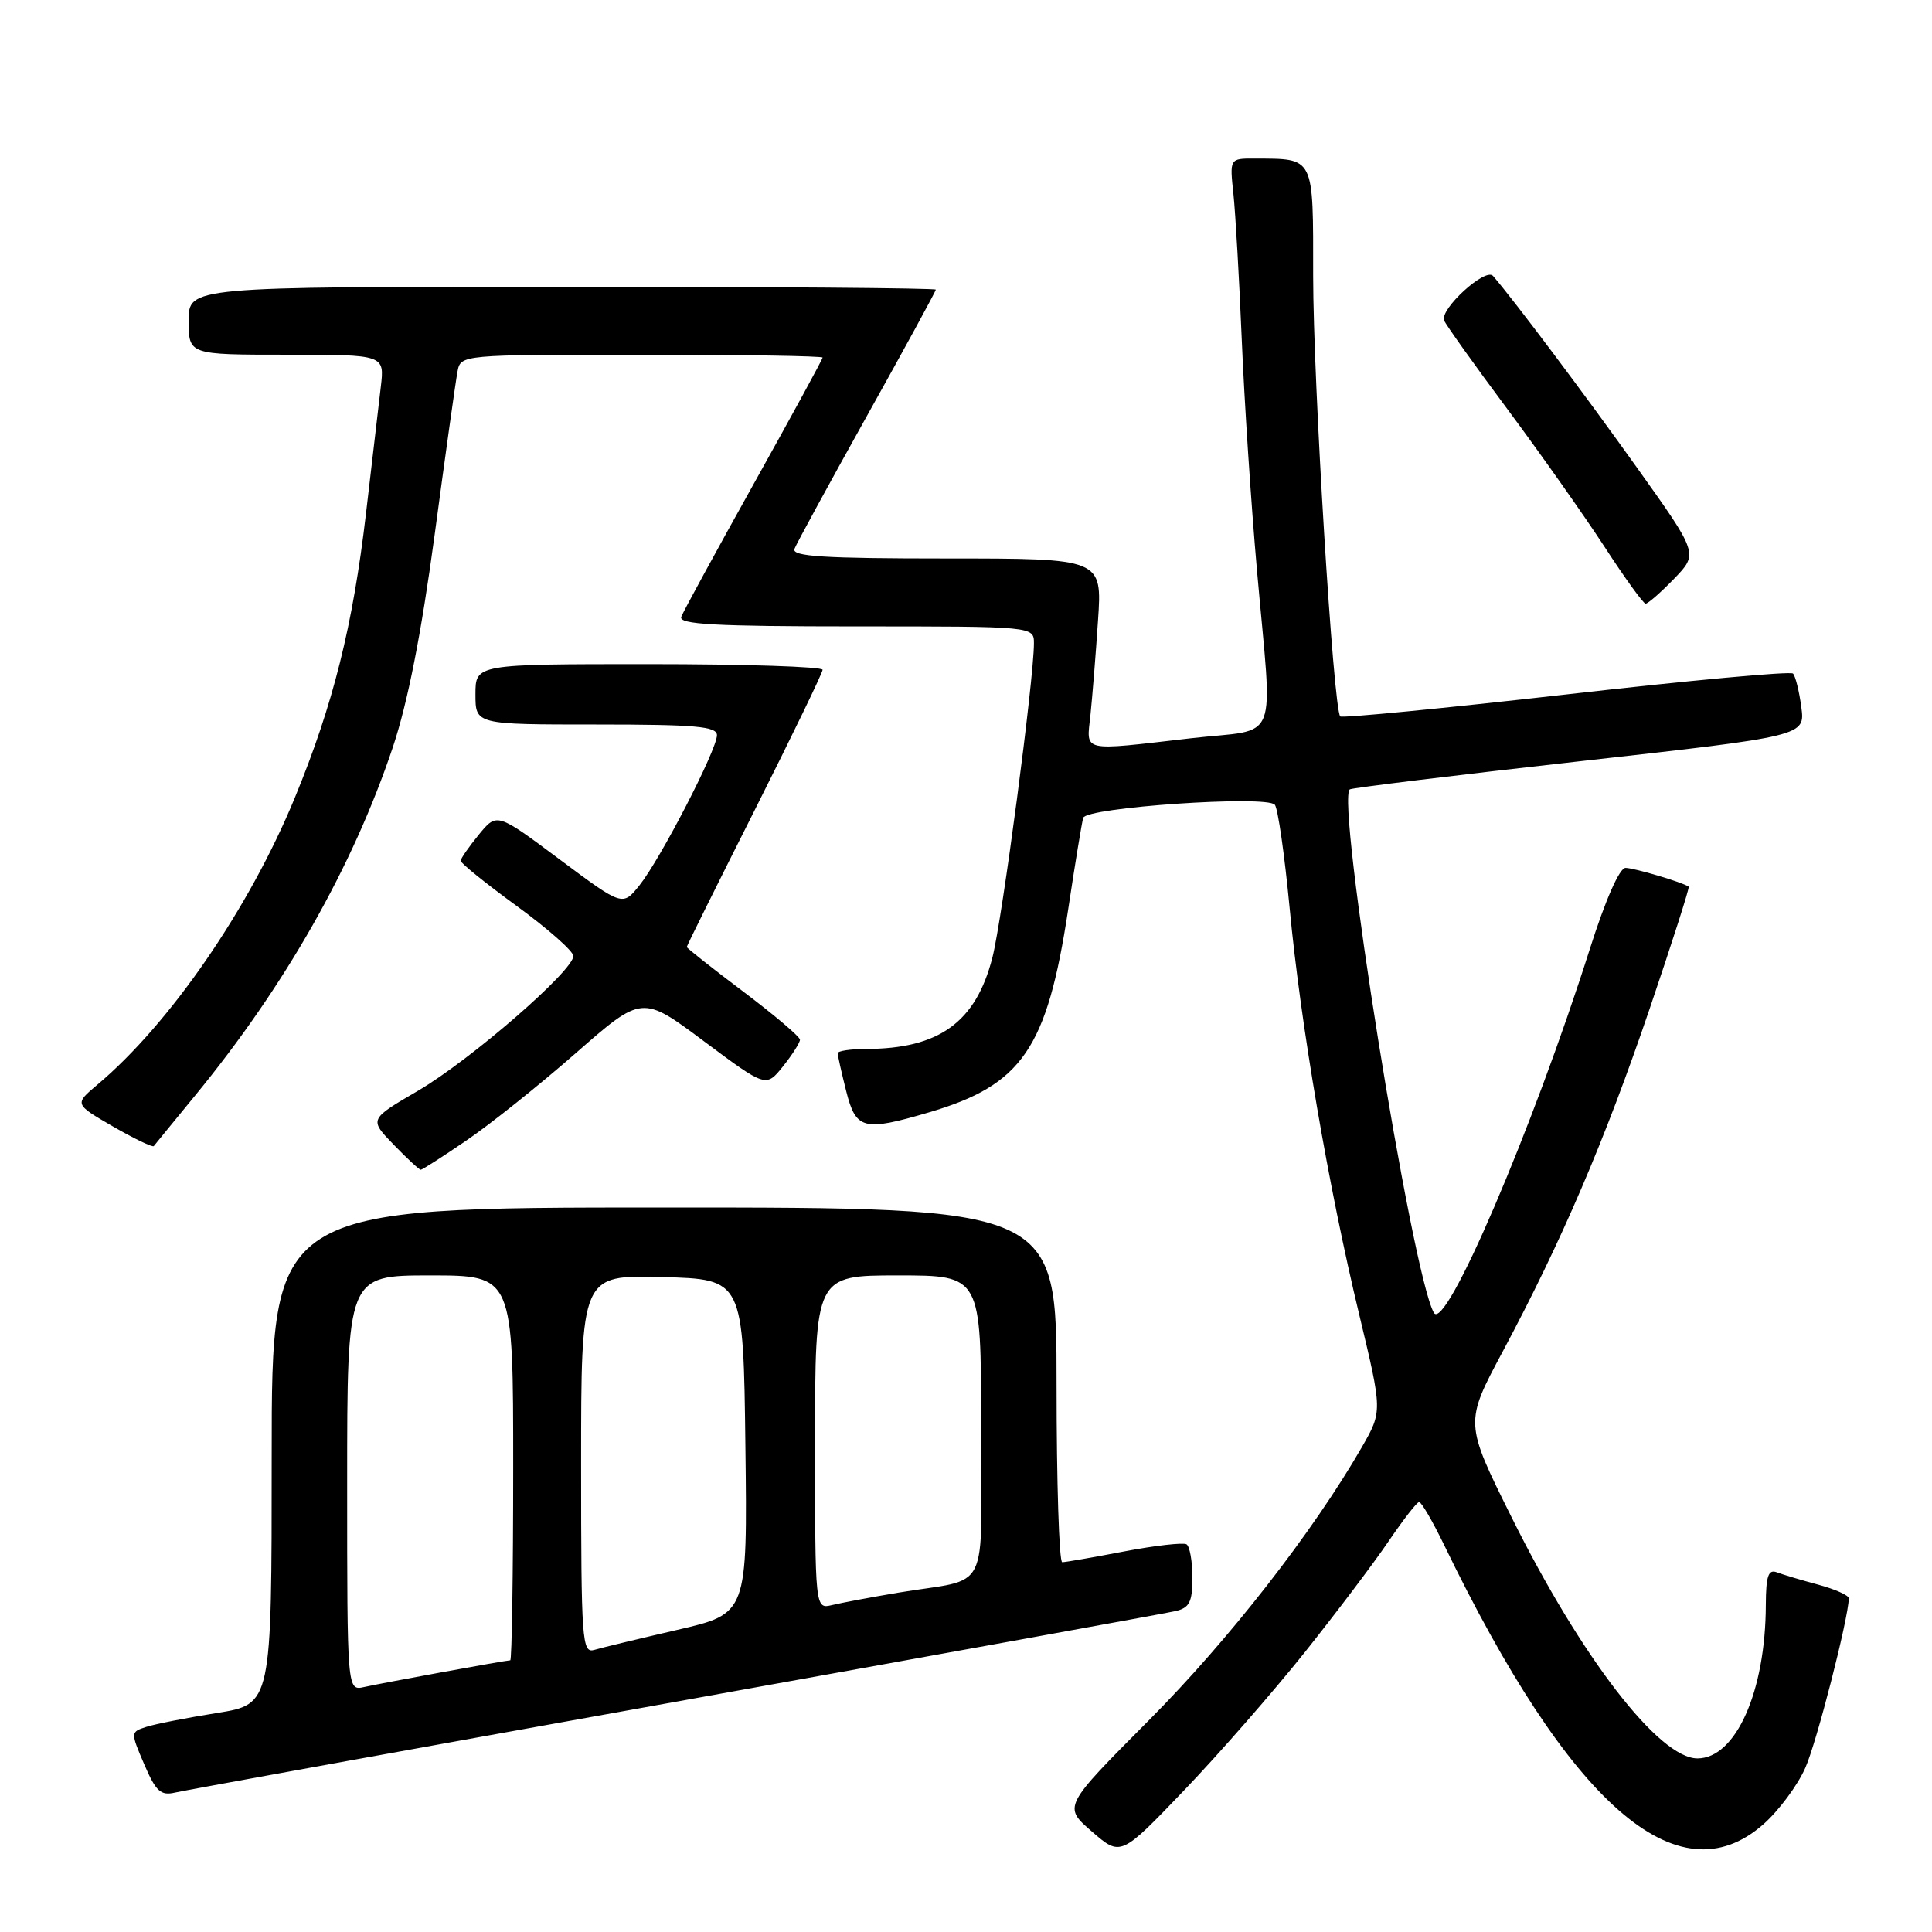 <?xml version="1.0" encoding="UTF-8" standalone="no"?>
<!DOCTYPE svg PUBLIC "-//W3C//DTD SVG 1.1//EN" "http://www.w3.org/Graphics/SVG/1.1/DTD/svg11.dtd" >
<svg xmlns="http://www.w3.org/2000/svg" xmlns:xlink="http://www.w3.org/1999/xlink" version="1.1" viewBox="0 0 256 256">
 <g >
 <path fill="currentColor"
d=" M 172.88 218.95 C 177.07 213.69 182.07 207.07 184.00 204.22 C 185.93 201.38 187.74 199.04 188.04 199.03 C 188.34 199.01 189.84 201.59 191.37 204.75 C 208.03 239.17 222.32 251.68 233.63 241.75 C 235.67 239.96 238.18 236.59 239.21 234.26 C 240.73 230.83 244.89 214.60 244.98 211.79 C 244.99 211.40 243.17 210.58 240.94 209.98 C 238.70 209.38 236.23 208.64 235.44 208.34 C 234.31 207.91 234.00 208.83 233.98 212.64 C 233.95 224.14 230.00 233.00 224.92 233.00 C 219.83 233.00 209.53 219.63 200.29 201.04 C 194.07 188.53 194.07 188.53 199.12 179.08 C 206.94 164.45 212.67 151.07 218.59 133.65 C 221.57 124.87 223.90 117.59 223.76 117.49 C 223.01 116.93 216.51 115.00 215.39 115.00 C 214.59 115.00 212.72 119.26 210.66 125.75 C 203.05 149.69 191.49 176.64 189.99 173.94 C 187.05 168.70 176.96 105.73 178.87 104.59 C 179.22 104.39 192.93 102.71 209.35 100.87 C 239.20 97.53 239.20 97.53 238.68 93.68 C 238.40 91.57 237.90 89.57 237.58 89.25 C 237.25 88.92 223.73 90.17 207.52 92.02 C 191.30 93.86 177.84 95.17 177.59 94.93 C 176.68 94.02 174.00 50.48 174.00 36.60 C 174.00 20.55 174.25 21.05 166.22 21.01 C 162.93 21.00 162.93 21.00 163.44 25.75 C 163.71 28.36 164.21 37.02 164.54 45.00 C 164.87 52.98 165.77 66.70 166.55 75.50 C 168.64 99.28 169.76 96.44 157.75 97.83 C 143.08 99.52 143.96 99.73 144.49 94.75 C 144.73 92.41 145.19 86.79 145.49 82.25 C 146.05 74.00 146.05 74.00 125.42 74.00 C 109.15 74.00 104.89 73.73 105.27 72.73 C 105.54 72.03 109.86 64.10 114.88 55.10 C 119.90 46.11 124.00 38.58 124.00 38.38 C 124.00 38.17 101.73 38.00 74.50 38.00 C 25.00 38.00 25.00 38.00 25.00 42.50 C 25.00 47.00 25.00 47.00 37.98 47.00 C 50.96 47.00 50.96 47.00 50.46 51.25 C 50.19 53.59 49.30 61.12 48.50 68.00 C 46.75 82.95 44.16 93.32 39.08 105.67 C 33.05 120.34 22.52 135.64 12.90 143.73 C 9.85 146.30 9.85 146.30 14.98 149.27 C 17.80 150.89 20.23 152.06 20.38 151.86 C 20.53 151.66 23.00 148.65 25.85 145.17 C 37.78 130.64 46.74 114.85 52.03 99.08 C 54.03 93.11 55.82 84.00 57.59 70.88 C 59.02 60.22 60.38 50.49 60.62 49.25 C 61.04 47.00 61.04 47.00 85.02 47.00 C 98.21 47.00 109.00 47.17 109.00 47.38 C 109.00 47.58 104.90 55.11 99.88 64.10 C 94.86 73.10 90.54 81.03 90.27 81.73 C 89.89 82.73 94.72 83.00 113.39 83.00 C 137.00 83.00 137.00 83.00 137.00 85.25 C 137.00 90.02 132.81 121.77 131.50 126.87 C 129.31 135.45 124.43 138.98 114.75 138.99 C 112.69 139.00 111.00 139.25 111.00 139.56 C 111.00 139.86 111.50 142.11 112.12 144.56 C 113.41 149.69 114.40 149.95 123.07 147.40 C 135.44 143.77 138.73 138.98 141.54 120.50 C 142.45 114.45 143.35 108.99 143.53 108.37 C 143.92 106.98 167.81 105.35 168.92 106.63 C 169.33 107.11 170.21 113.25 170.88 120.28 C 172.35 135.83 176.00 157.14 180.12 174.26 C 183.18 187.01 183.18 187.01 180.45 191.76 C 173.97 203.01 162.83 217.30 152.24 227.94 C 140.86 239.38 140.86 239.38 144.68 242.69 C 148.50 246.00 148.50 246.00 156.88 237.25 C 161.49 232.44 168.69 224.20 172.88 218.95 Z  M 89.50 225.50 C 124.70 219.17 154.51 213.77 155.75 213.48 C 157.61 213.05 158.00 212.29 158.00 209.04 C 158.00 206.88 157.65 204.90 157.22 204.63 C 156.79 204.37 153.07 204.79 148.97 205.57 C 144.86 206.36 141.16 207.00 140.75 207.00 C 140.34 207.00 140.00 196.43 140.00 183.50 C 140.00 160.00 140.00 160.00 88.00 160.00 C 36.00 160.00 36.00 160.00 36.00 192.91 C 36.00 225.82 36.00 225.82 28.75 226.98 C 24.76 227.62 20.55 228.44 19.39 228.82 C 17.29 229.50 17.29 229.53 19.11 233.78 C 20.66 237.39 21.30 237.97 23.22 237.52 C 24.47 237.23 54.30 231.82 89.50 225.50 Z  M 61.80 151.12 C 64.94 148.99 71.46 143.78 76.29 139.55 C 85.08 131.85 85.08 131.85 93.29 137.98 C 101.50 144.10 101.50 144.10 103.75 141.30 C 104.98 139.76 105.99 138.17 106.00 137.77 C 106.00 137.37 102.62 134.51 98.50 131.40 C 94.38 128.30 91.00 125.63 91.00 125.48 C 91.00 125.33 95.05 117.17 100.00 107.35 C 104.94 97.53 108.99 89.16 109.00 88.75 C 109.00 88.34 98.65 88.00 86.00 88.00 C 63.00 88.00 63.00 88.00 63.00 92.00 C 63.00 96.00 63.00 96.00 79.00 96.00 C 92.17 96.00 95.00 96.25 95.00 97.42 C 95.00 99.34 87.53 113.80 84.74 117.30 C 82.50 120.10 82.50 120.10 74.17 113.89 C 65.84 107.67 65.84 107.67 63.45 110.59 C 62.14 112.19 61.06 113.75 61.04 114.05 C 61.02 114.36 64.36 117.06 68.47 120.05 C 72.58 123.05 75.96 126.03 75.97 126.67 C 76.02 128.59 62.34 140.46 55.39 144.53 C 48.91 148.31 48.91 148.31 52.15 151.66 C 53.93 153.50 55.55 155.00 55.75 155.00 C 55.95 155.00 58.67 153.26 61.80 151.12 Z  M 221.83 76.68 C 225.04 73.36 225.04 73.36 216.88 61.93 C 209.91 52.16 200.64 39.81 197.83 36.56 C 196.84 35.41 190.77 40.95 191.35 42.46 C 191.58 43.03 195.35 48.33 199.75 54.23 C 204.14 60.14 209.93 68.34 212.62 72.47 C 215.30 76.60 217.75 79.98 218.05 79.99 C 218.36 79.99 220.06 78.51 221.83 76.68 Z  M 46.00 196.52 C 46.00 169.00 46.00 169.00 57.00 169.00 C 68.00 169.00 68.00 169.00 68.00 194.50 C 68.00 208.53 67.82 220.00 67.61 220.00 C 67.05 220.00 50.92 222.95 48.25 223.54 C 46.00 224.04 46.00 224.04 46.00 196.52 Z  M 77.00 194.03 C 77.00 168.93 77.00 168.93 87.75 169.22 C 98.50 169.50 98.50 169.50 98.77 191.66 C 99.04 213.82 99.04 213.82 89.77 215.96 C 84.67 217.14 79.71 218.33 78.75 218.62 C 77.12 219.10 77.00 217.47 77.00 194.03 Z  M 108.00 191.11 C 108.00 169.00 108.00 169.00 119.00 169.00 C 130.00 169.00 130.00 169.00 130.00 188.98 C 130.00 211.83 131.43 208.96 119.00 211.04 C 115.42 211.64 111.49 212.38 110.25 212.68 C 108.00 213.22 108.00 213.22 108.00 191.11 Z "/>
</g>
</svg>